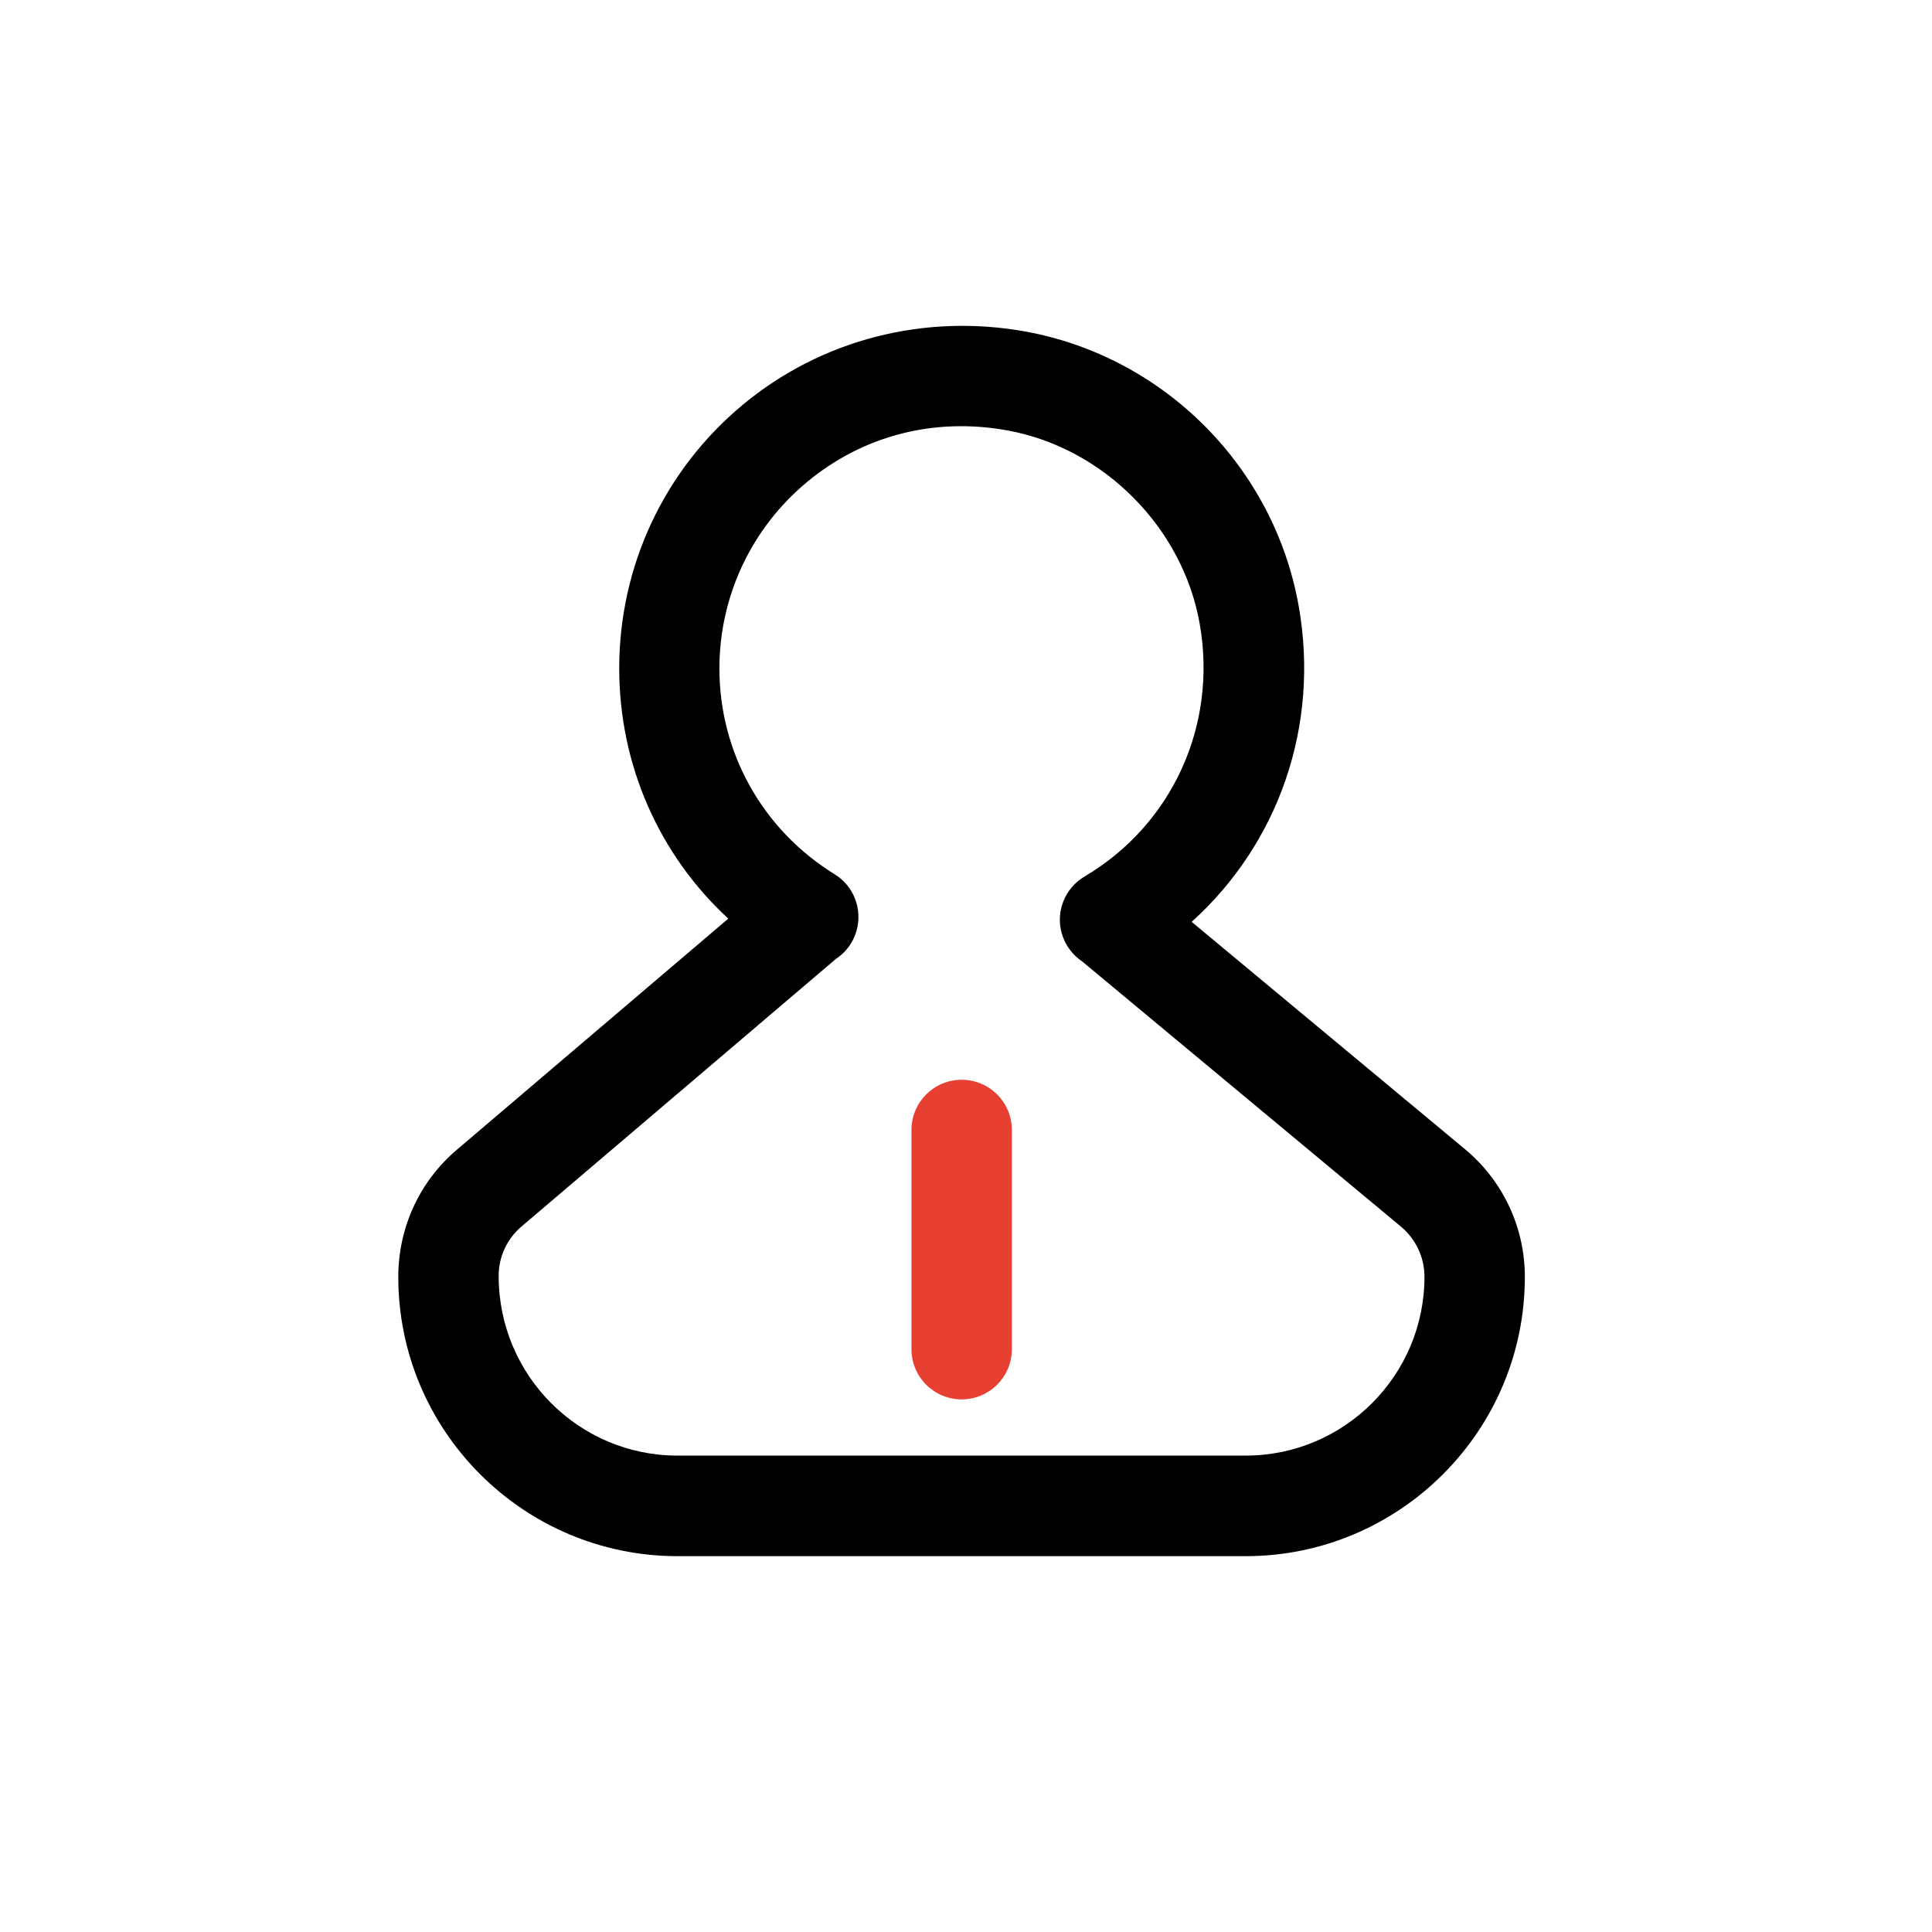 <?xml version="1.0" standalone="no"?><!DOCTYPE svg PUBLIC "-//W3C//DTD SVG 1.1//EN" "http://www.w3.org/Graphics/SVG/1.1/DTD/svg11.dtd"><svg t="1688880296465" class="icon" viewBox="0 0 1024 1024" version="1.1" xmlns="http://www.w3.org/2000/svg" p-id="4708" xmlns:xlink="http://www.w3.org/1999/xlink" width="400" height="400"><path d="M509.7 572.3c-14.7 0-26.6 11.9-26.6 26.6v116.2c0 14.7 11.9 26.6 26.6 26.6 14.7 0 26.6-11.9 26.6-26.6V598.9c0-14.7-11.9-26.6-26.6-26.6z" fill="#E73F32" p-id="4709"></path><path d="M776.6 609.2l-145-120.6c46-41.5 67.9-103.7 56.8-167-12.9-73.7-71-132.2-144.4-145.8-54-9.9-108.8 4.2-150.4 38.8-41.6 34.6-65.4 85.5-65.4 139.6 0 51.2 21.1 98.8 57.8 132.7L242 609.5c-19.6 16.7-30.9 41.1-30.9 67.3 0 81.6 66.4 148 148 148h301.1c81.6 0 148-66.4 148-148 0-26.2-11.5-50.8-31.6-67.6zM660.2 771.5H359.1c-52.3 0-94.8-42.5-94.8-95.2 0-10.2 4.4-19.7 12.2-26.3l166.6-141.8c5.2-3.4 9.1-8.6 10.9-14.9 3.2-11.5-1.5-23.7-11.6-29.9-38.2-23.6-61.1-64.4-61.1-109.1 0-38.2 16.9-74.2 46.3-98.7 29.8-24.8 67.7-34.6 106.7-27.4 50.9 9.4 92.7 51.6 101.6 102.6 9.4 53.7-14.6 106.3-61.1 133.8-10.3 6.1-15.3 18.4-12.1 29.9 1.7 6.3 5.7 11.6 10.9 15.1l168.9 140.5c7.9 6.6 12.5 16.3 12.5 26.6 0 52.3-42.5 94.8-94.8 94.8z" p-id="4710"></path></svg>